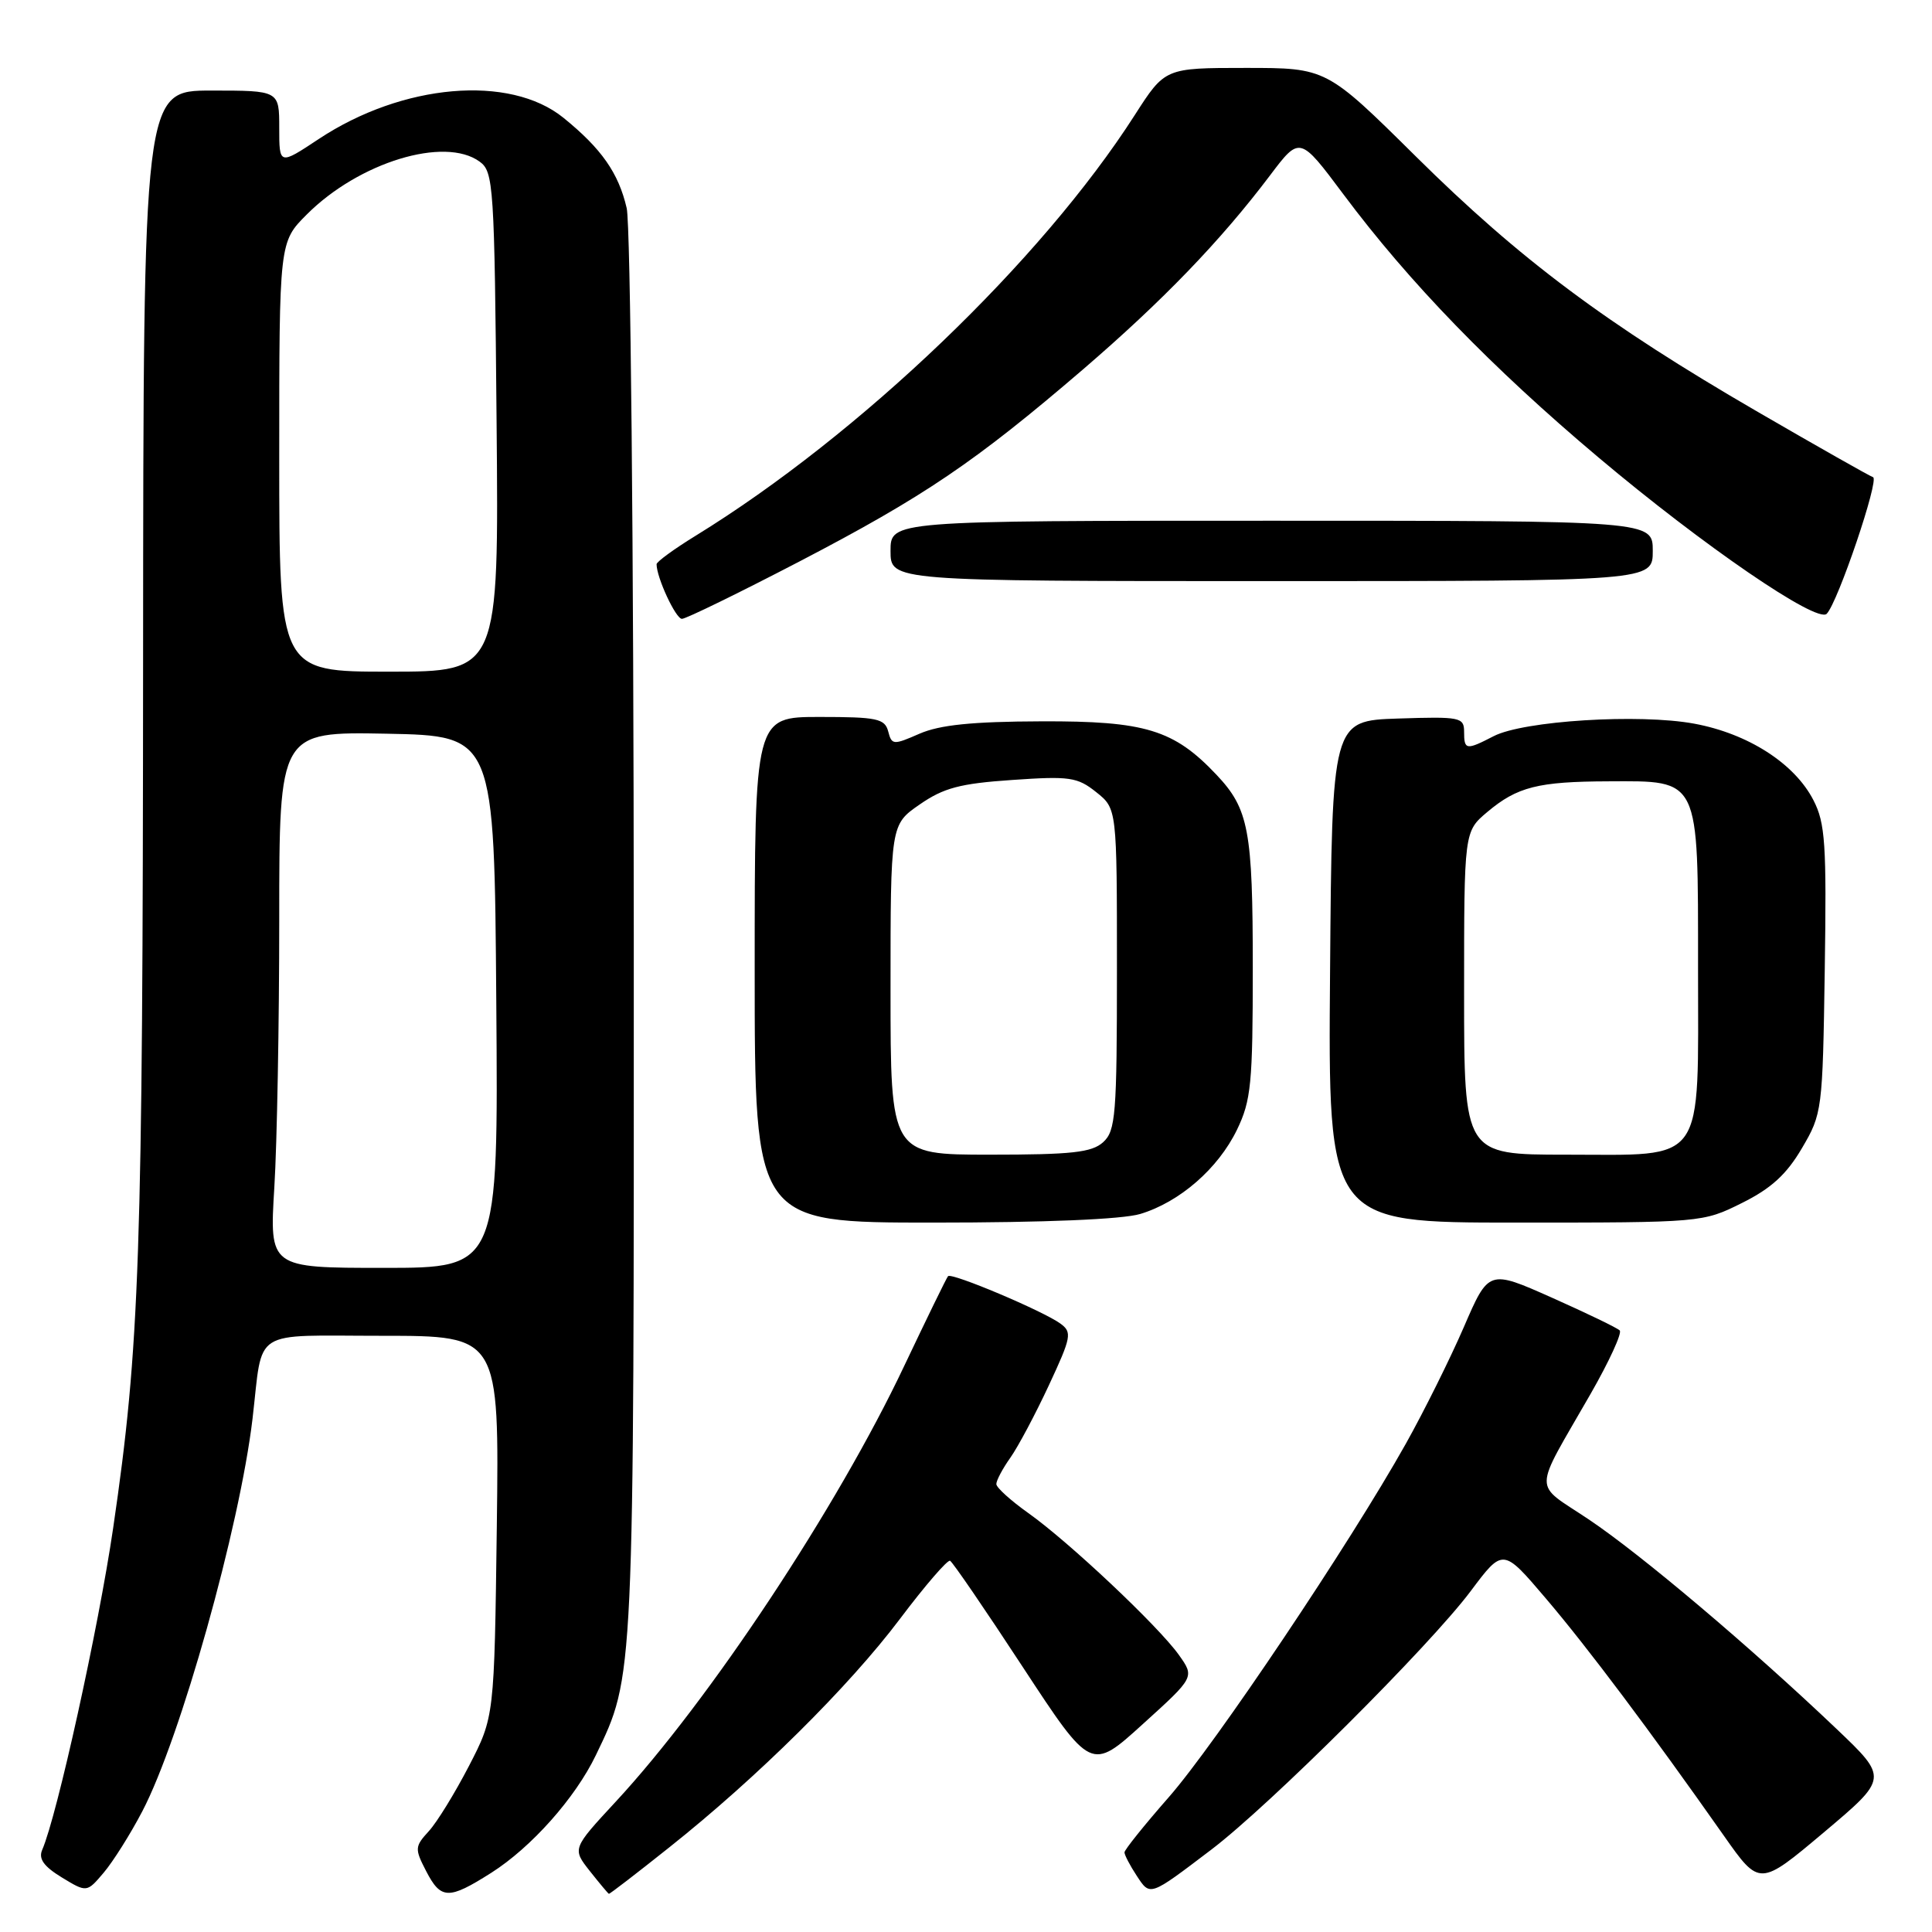 <?xml version="1.0" encoding="UTF-8" standalone="no"?>
<!DOCTYPE svg PUBLIC "-//W3C//DTD SVG 1.1//EN" "http://www.w3.org/Graphics/SVG/1.1/DTD/svg11.dtd" >
<svg xmlns="http://www.w3.org/2000/svg" xmlns:xlink="http://www.w3.org/1999/xlink" version="1.1" viewBox="0 0 256 256">
 <g >
 <path fill="currentColor"
d=" M 18.86 240.00 C 23.91 230.34 31.75 202.40 33.46 188.00 C 34.89 175.83 33.07 177.00 50.66 177.00 C 66.15 177.00 66.15 177.00 65.83 202.25 C 65.50 227.50 65.50 227.50 62.14 234.00 C 60.29 237.57 57.90 241.47 56.81 242.65 C 54.96 244.67 54.94 244.98 56.45 247.90 C 58.42 251.72 59.43 251.75 65.09 248.16 C 70.40 244.79 76.22 238.25 78.95 232.58 C 84.06 221.95 84.00 223.32 83.98 124.04 C 83.96 72.10 83.55 29.78 83.04 27.58 C 81.96 22.92 79.70 19.69 74.65 15.60 C 67.53 9.84 53.33 11.08 42.25 18.41 C 37.00 21.89 37.00 21.89 37.00 16.94 C 37.00 12.00 37.00 12.00 28.00 12.00 C 19.00 12.00 19.00 12.00 18.96 87.25 C 18.92 166.63 18.52 178.41 14.99 202.50 C 13.05 215.73 7.56 240.61 5.59 245.12 C 5.08 246.30 5.80 247.31 8.19 248.77 C 11.50 250.78 11.50 250.78 13.74 248.14 C 14.97 246.69 17.28 243.03 18.86 240.00 Z  M 88.64 244.82 C 100.29 235.57 112.48 223.50 119.25 214.51 C 122.57 210.10 125.56 206.64 125.89 206.81 C 126.23 206.98 130.57 213.32 135.53 220.90 C 144.57 234.68 144.57 234.68 151.43 228.45 C 158.30 222.23 158.30 222.23 156.21 219.29 C 153.49 215.47 141.59 204.26 136.23 200.47 C 133.93 198.83 132.03 197.12 132.02 196.65 C 132.01 196.19 132.84 194.61 133.88 193.15 C 134.91 191.69 137.20 187.38 138.98 183.56 C 141.96 177.17 142.08 176.53 140.52 175.39 C 138.24 173.72 126.07 168.58 125.62 169.10 C 125.42 169.32 122.81 174.68 119.81 181.00 C 110.95 199.74 94.00 225.34 81.59 238.73 C 75.82 244.96 75.82 244.96 78.16 247.93 C 79.45 249.56 80.58 250.91 80.68 250.94 C 80.79 250.98 84.37 248.22 88.64 244.82 Z  M 160.50 245.09 C 168.29 239.17 189.42 218.11 194.89 210.81 C 199.15 205.12 199.15 205.12 204.84 211.81 C 210.36 218.29 218.64 229.33 228.42 243.24 C 233.15 249.97 233.15 249.97 241.68 242.79 C 250.20 235.61 250.20 235.61 243.32 229.06 C 231.95 218.24 217.46 205.98 210.50 201.32 C 203.06 196.33 203.04 198.17 210.76 184.70 C 213.22 180.41 214.96 176.62 214.62 176.29 C 214.29 175.95 210.24 174.00 205.64 171.95 C 197.26 168.22 197.26 168.22 193.96 175.86 C 192.14 180.06 188.68 187.02 186.27 191.32 C 178.87 204.52 161.02 231.13 154.85 238.16 C 151.63 241.83 149.00 245.11 149.00 245.45 C 149.00 245.79 149.72 247.18 150.61 248.53 C 152.42 251.29 152.27 251.34 160.50 245.09 Z  M 151.08 160.86 C 156.30 159.29 161.41 154.85 163.91 149.69 C 165.78 145.82 166.00 143.57 166.00 128.25 C 166.00 110.01 165.47 107.19 161.19 102.66 C 155.54 96.68 151.75 95.53 138.00 95.58 C 128.82 95.61 124.53 96.05 121.84 97.22 C 118.37 98.74 118.16 98.73 117.69 96.91 C 117.24 95.22 116.21 95.00 108.59 95.00 C 100.00 95.00 100.00 95.00 100.00 128.50 C 100.00 162.00 100.00 162.00 123.63 162.00 C 138.45 162.00 148.69 161.57 151.08 160.86 Z  M 230.82 159.40 C 234.69 157.48 236.73 155.61 238.76 152.15 C 241.45 147.58 241.51 147.16 241.79 128.50 C 242.04 111.84 241.86 109.07 240.29 106.03 C 237.79 101.16 231.63 97.21 224.50 95.89 C 217.22 94.54 201.87 95.50 197.91 97.55 C 194.27 99.43 194.00 99.39 194.00 96.96 C 194.00 95.04 193.48 94.94 185.25 95.21 C 176.50 95.50 176.50 95.50 176.24 128.75 C 175.97 162.00 175.97 162.00 200.79 162.00 C 225.50 162.00 225.63 161.99 230.82 159.40 Z  M 105.91 74.41 C 122.46 65.79 129.23 61.20 143.49 48.96 C 154.06 39.87 161.74 31.91 168.27 23.26 C 172.23 18.01 172.23 18.01 178.02 25.76 C 186.73 37.43 197.67 48.71 211.79 60.60 C 225.70 72.32 240.77 82.64 242.05 81.33 C 243.53 79.82 249.05 63.52 248.19 63.23 C 247.72 63.07 240.85 59.18 232.92 54.58 C 212.85 42.94 201.43 34.41 187.63 20.75 C 175.76 9.00 175.76 9.00 165.06 9.00 C 154.37 9.00 154.37 9.00 150.36 15.25 C 137.98 34.57 113.95 57.59 92.19 70.98 C 89.34 72.73 87.00 74.44 87.00 74.76 C 87.00 76.53 89.54 82.00 90.36 82.00 C 90.89 82.00 97.89 78.58 105.91 74.41 Z  M 219.00 73.00 C 219.00 69.00 219.00 69.00 168.50 69.00 C 118.00 69.00 118.00 69.00 118.00 73.00 C 118.00 77.00 118.00 77.00 168.50 77.00 C 219.00 77.00 219.00 77.00 219.00 73.00 Z  M 36.35 157.34 C 36.71 151.48 37.00 135.50 37.00 121.82 C 37.00 96.95 37.00 96.95 51.25 97.22 C 65.50 97.50 65.50 97.50 65.76 132.75 C 66.03 168.00 66.03 168.00 50.86 168.00 C 35.70 168.00 35.70 168.00 36.35 157.34 Z  M 37.00 60.53 C 37.00 32.07 37.00 32.07 40.65 28.42 C 47.56 21.50 58.92 18.03 63.56 21.42 C 65.40 22.76 65.52 24.51 65.80 55.92 C 66.10 89.00 66.10 89.00 51.55 89.00 C 37.00 89.00 37.00 89.00 37.00 60.53 Z  M 118.00 131.14 C 118.00 109.27 118.00 109.27 121.86 106.60 C 125.03 104.40 127.21 103.82 134.11 103.35 C 141.72 102.82 142.76 102.97 145.25 104.96 C 148.00 107.15 148.00 107.15 148.00 128.42 C 148.00 147.76 147.83 149.84 146.17 151.35 C 144.66 152.71 142.02 153.00 131.17 153.00 C 118.00 153.00 118.00 153.00 118.00 131.14 Z  M 194.00 131.59 C 194.00 110.18 194.00 110.18 197.08 107.59 C 201.04 104.26 203.79 103.56 213.14 103.53 C 225.29 103.48 225.00 102.89 225.00 128.15 C 225.00 154.70 226.20 153.00 207.50 153.00 C 194.00 153.00 194.00 153.00 194.00 131.59 Z "/>
</g>
</svg>
